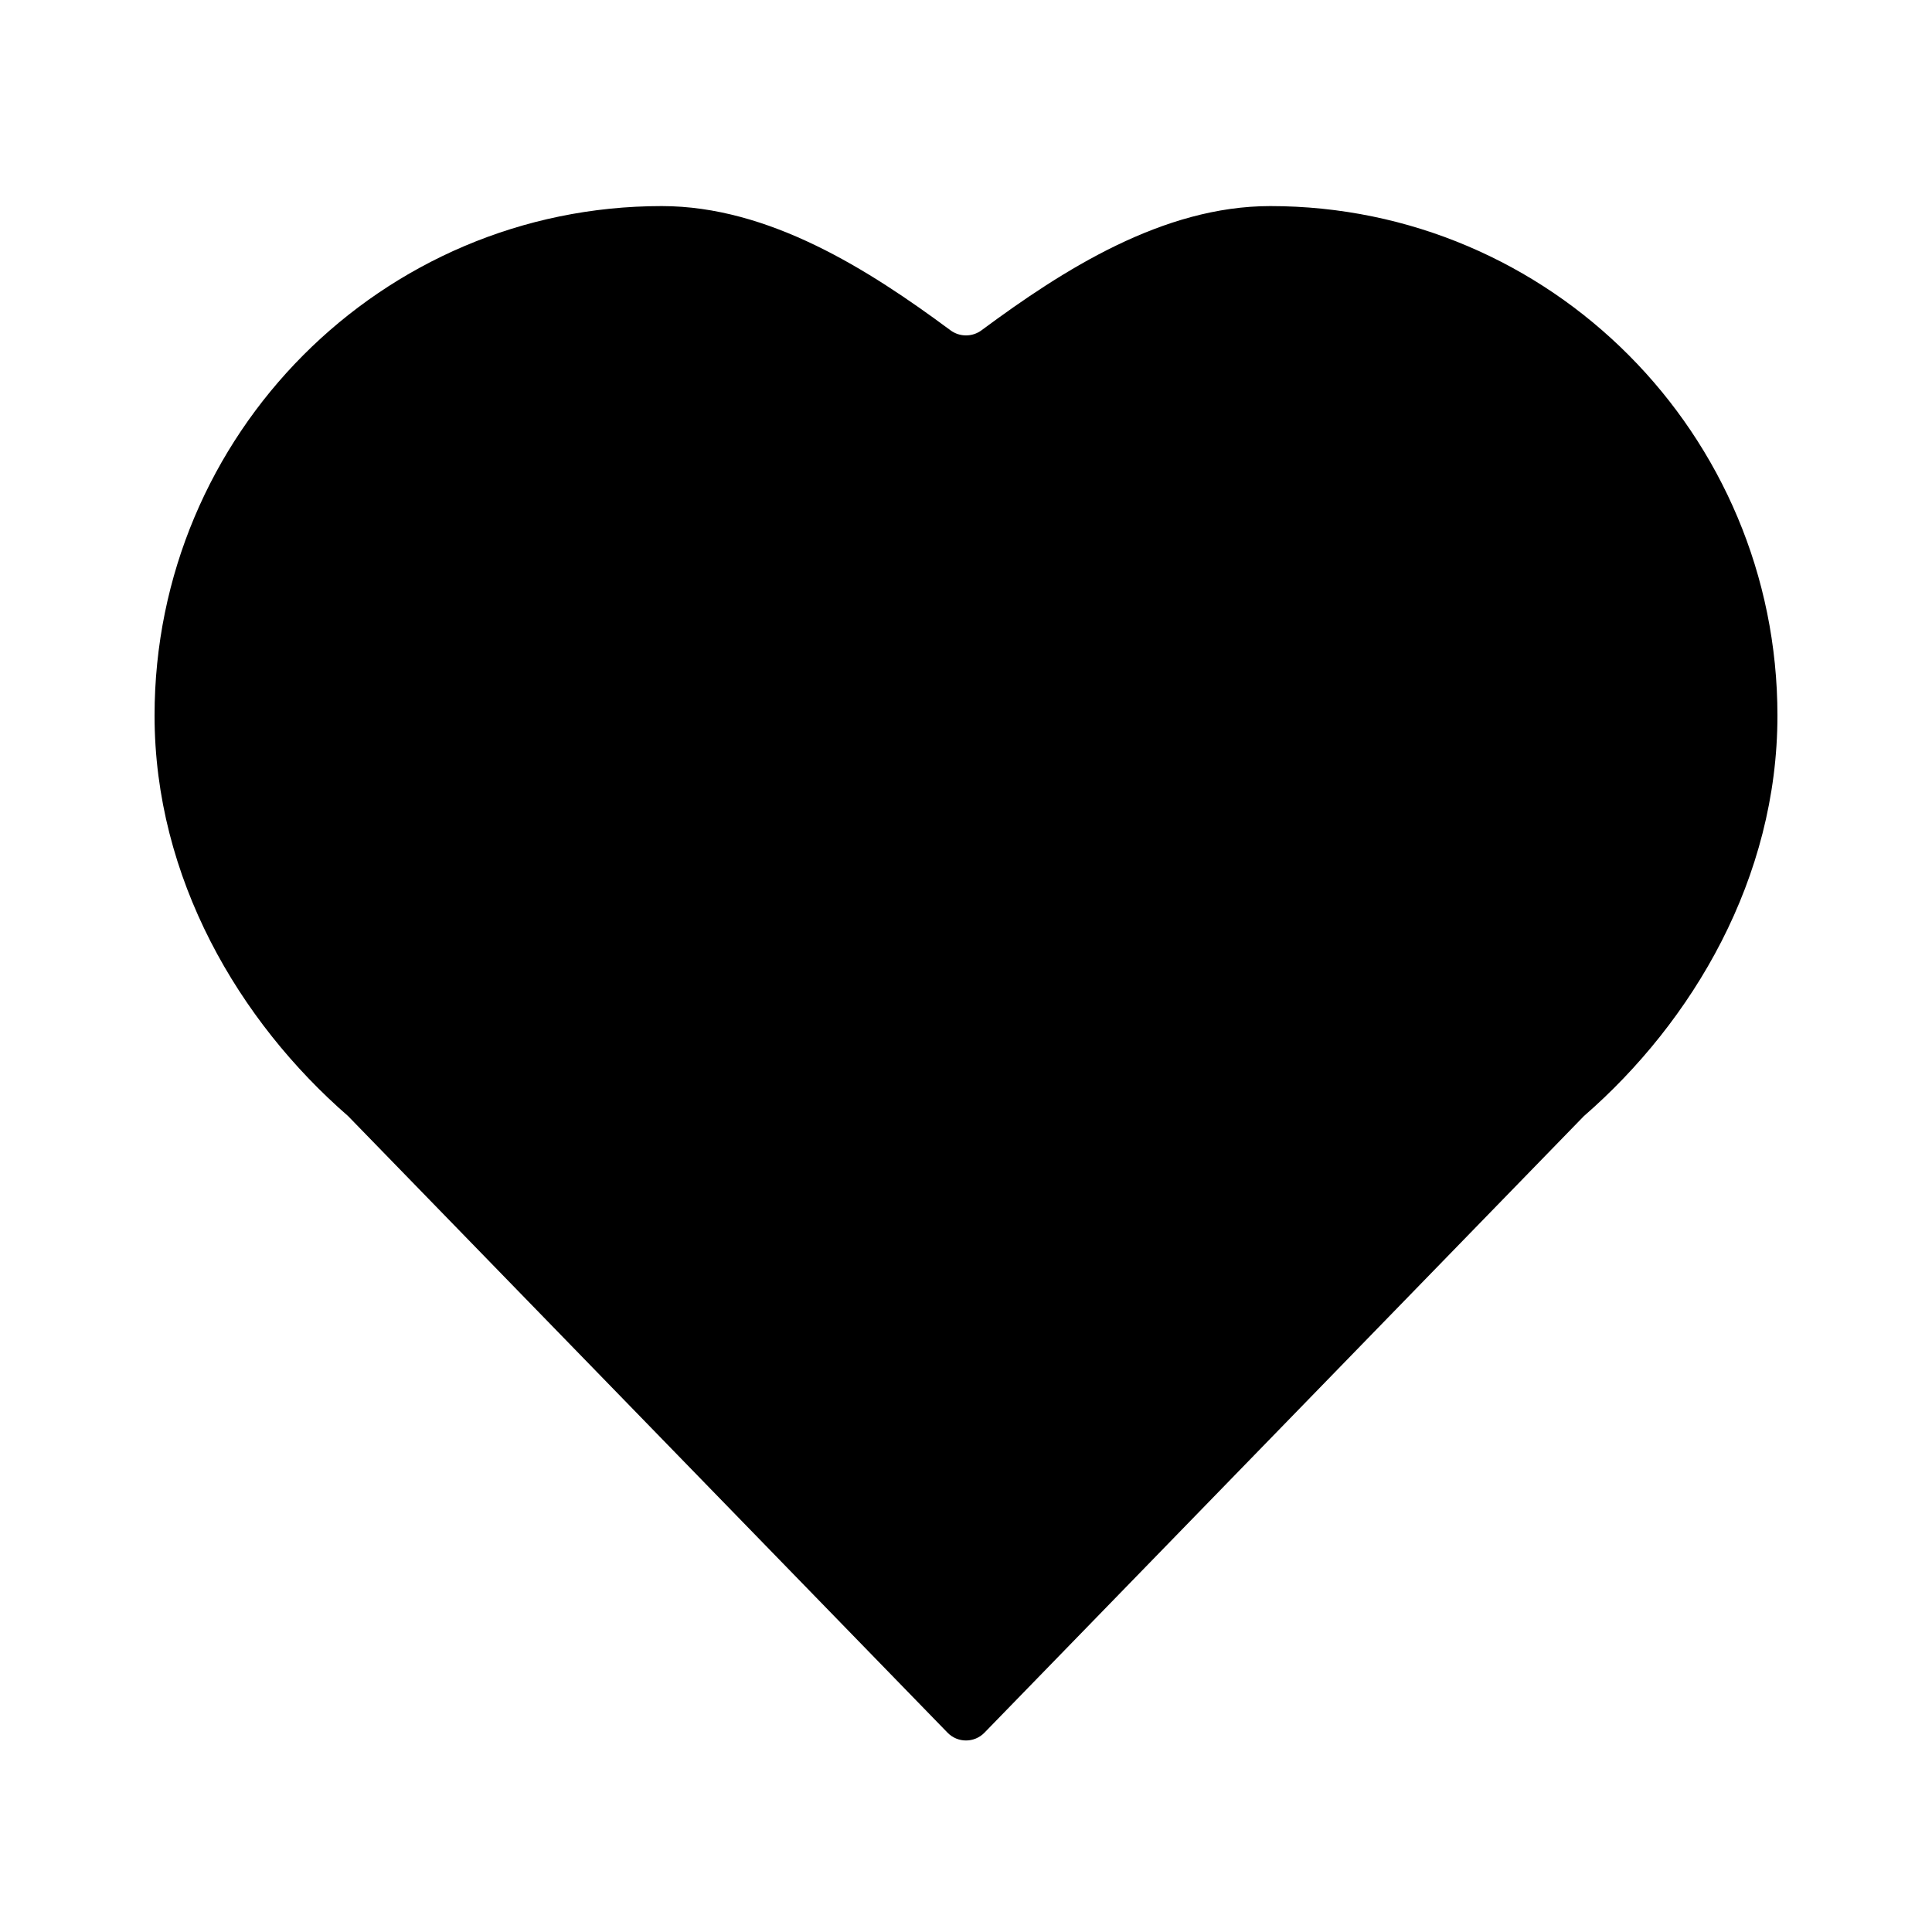 <svg width="75" height="75" viewBox="0 0 75 75" fill="none" xmlns="http://www.w3.org/2000/svg">
<path d="M25.688 8C29.852 8 33.715 10.463 36.896 12.821C37.255 13.087 37.745 13.087 38.104 12.821C41.285 10.463 45.148 8 49.312 8C60.185 8 69 16.856 69 27.78C69 34.087 65.719 39.648 61.488 43.325L38.217 67.262C37.824 67.666 37.176 67.666 36.783 67.262L13.512 43.325C9.281 39.648 6 34.087 6 27.78C6 16.856 14.815 8 25.688 8Z" fill="black"/>
</svg>
